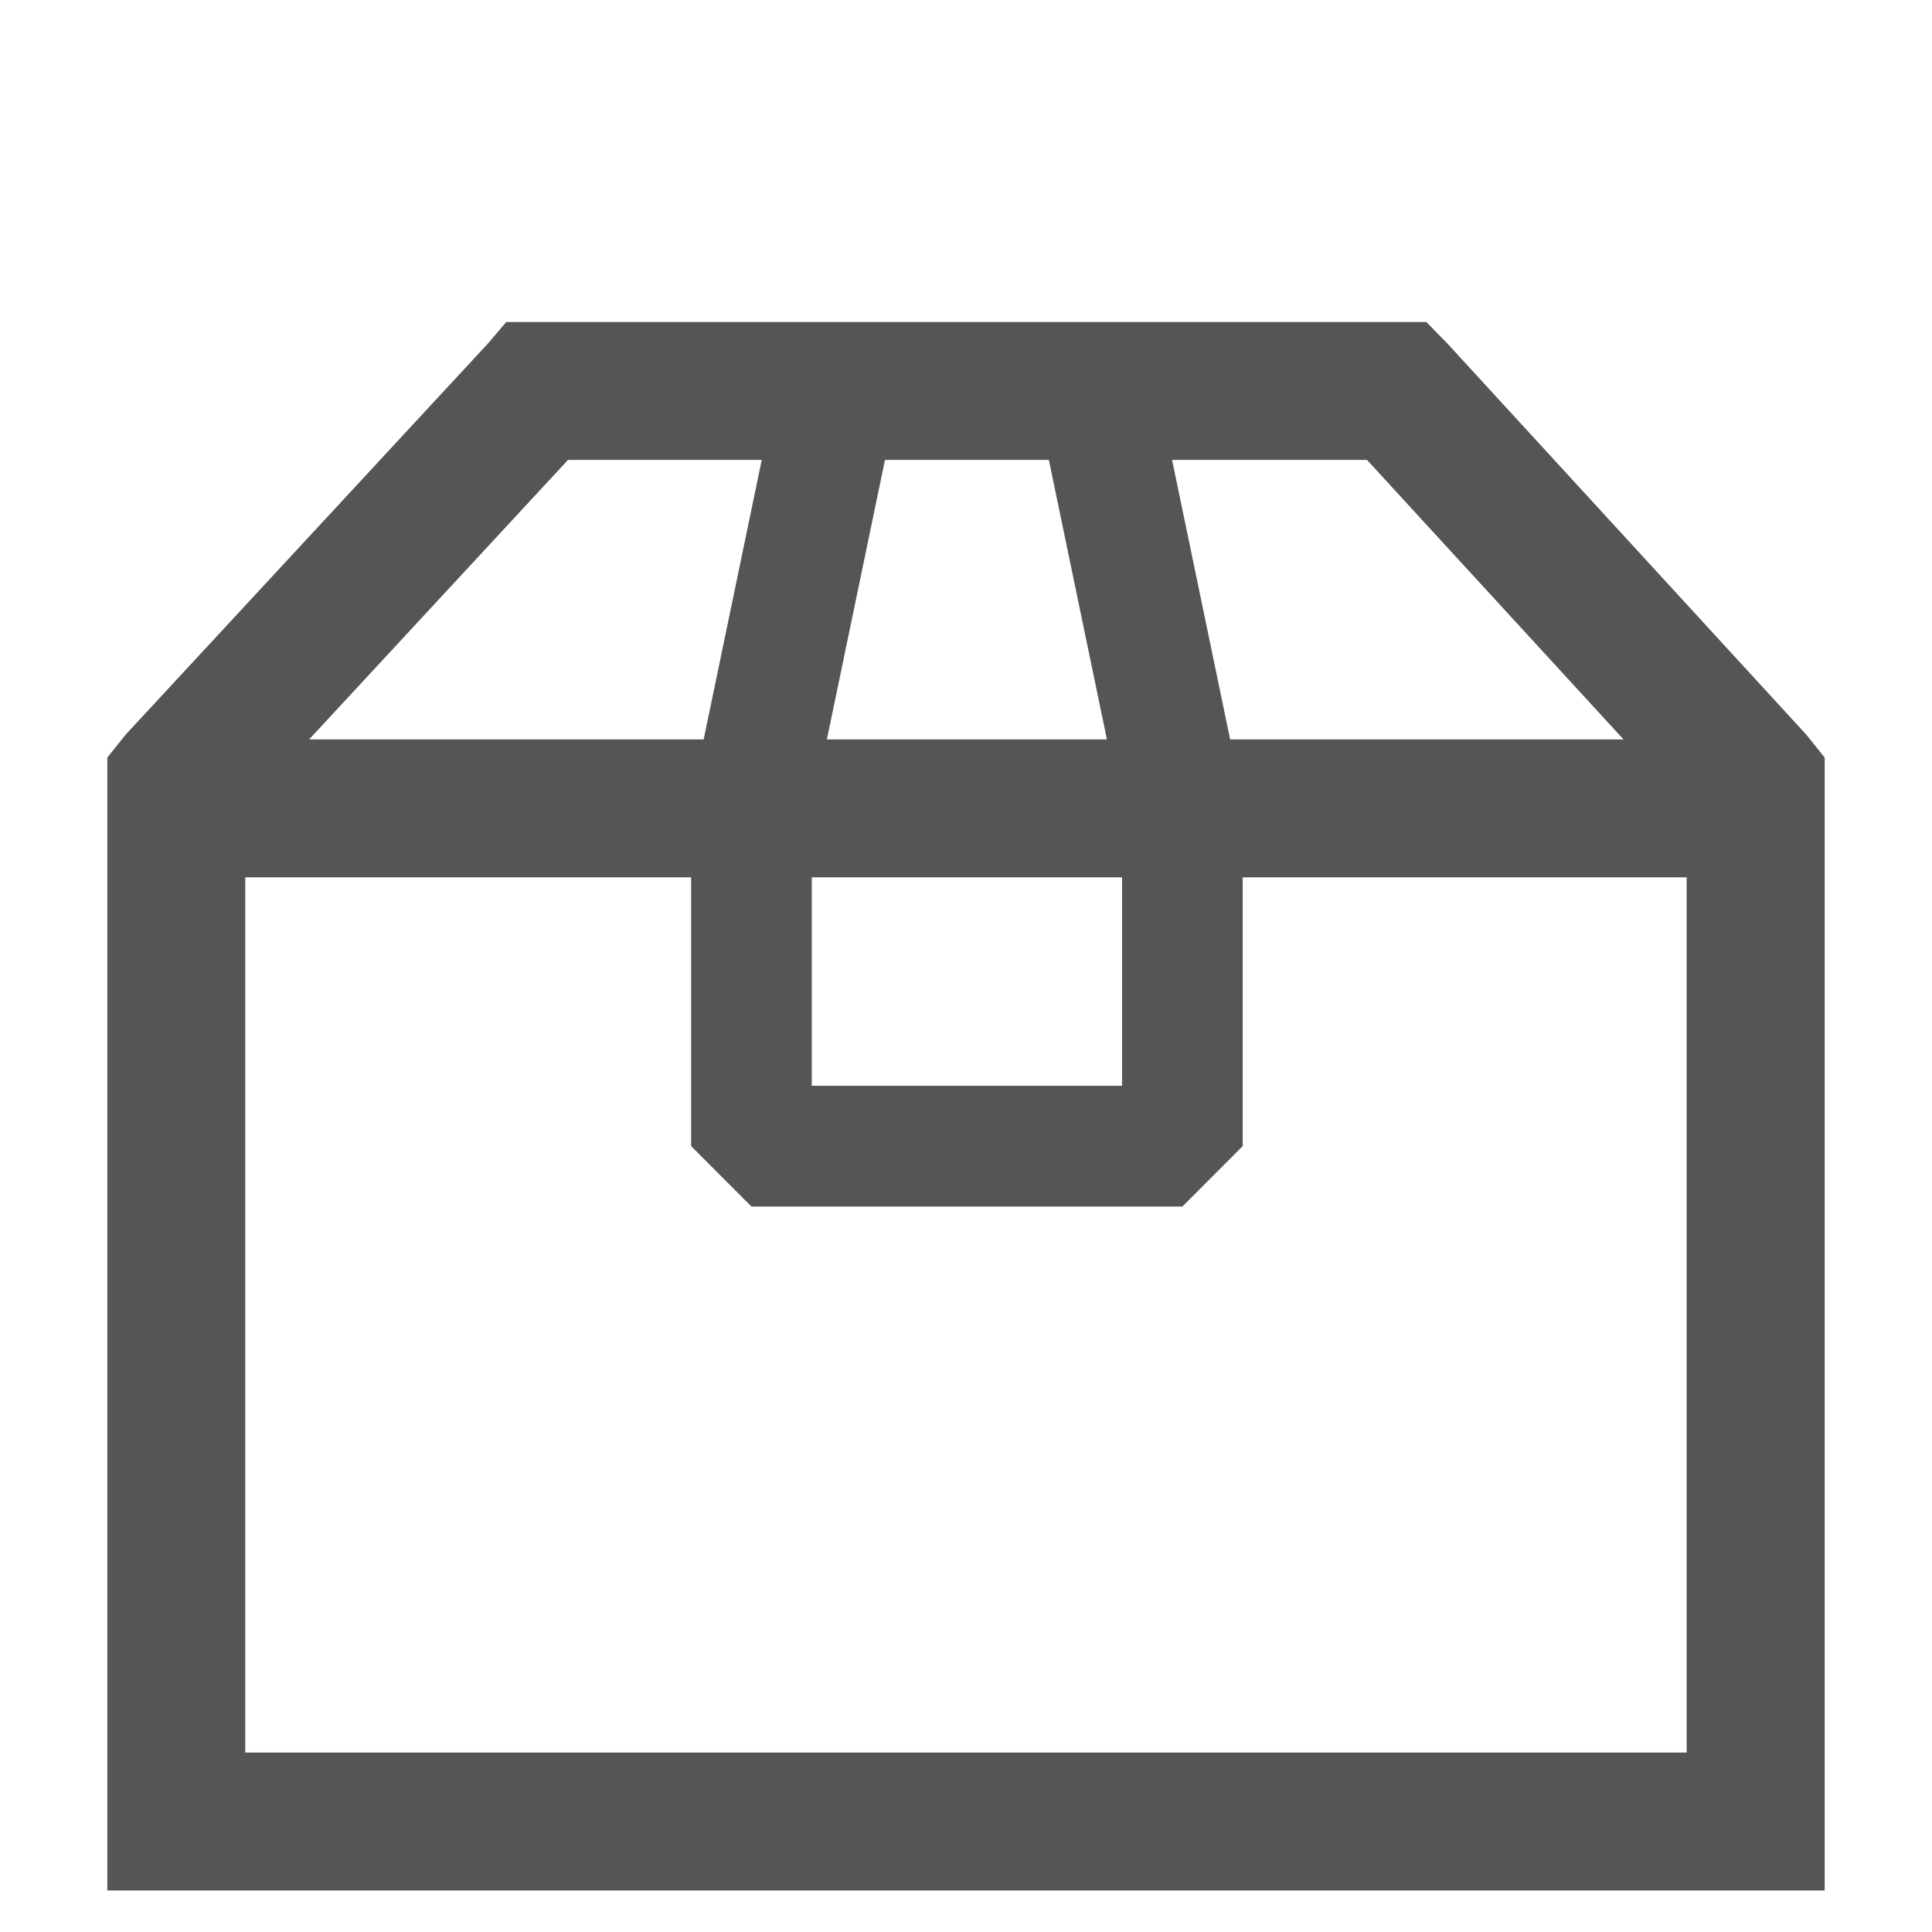 <svg width="18" height="18" viewBox="0 0 18 18" fill="none" xmlns="http://www.w3.org/2000/svg">
<path d="M16.831 6.847L13.492 3.208L13.289 3H4.717L4.541 3.206L1.171 6.844L1 7.058V17.613H17V7.058L16.831 6.847ZM15.126 6.889H11.461L10.92 4.285H12.736L15.126 6.889ZM7.563 8.174H10.454V10.116H7.563V8.174ZM9.772 4.285L10.313 6.889H7.704L8.245 4.285H9.772ZM5.292 4.285H7.097L6.556 6.889H2.88L5.292 4.285ZM2.285 16.328V8.174H6.439V10.678L7.001 11.241H11.016L11.578 10.678V8.174H15.714V16.328H2.285Z" fill="#555555"/>
</svg>
